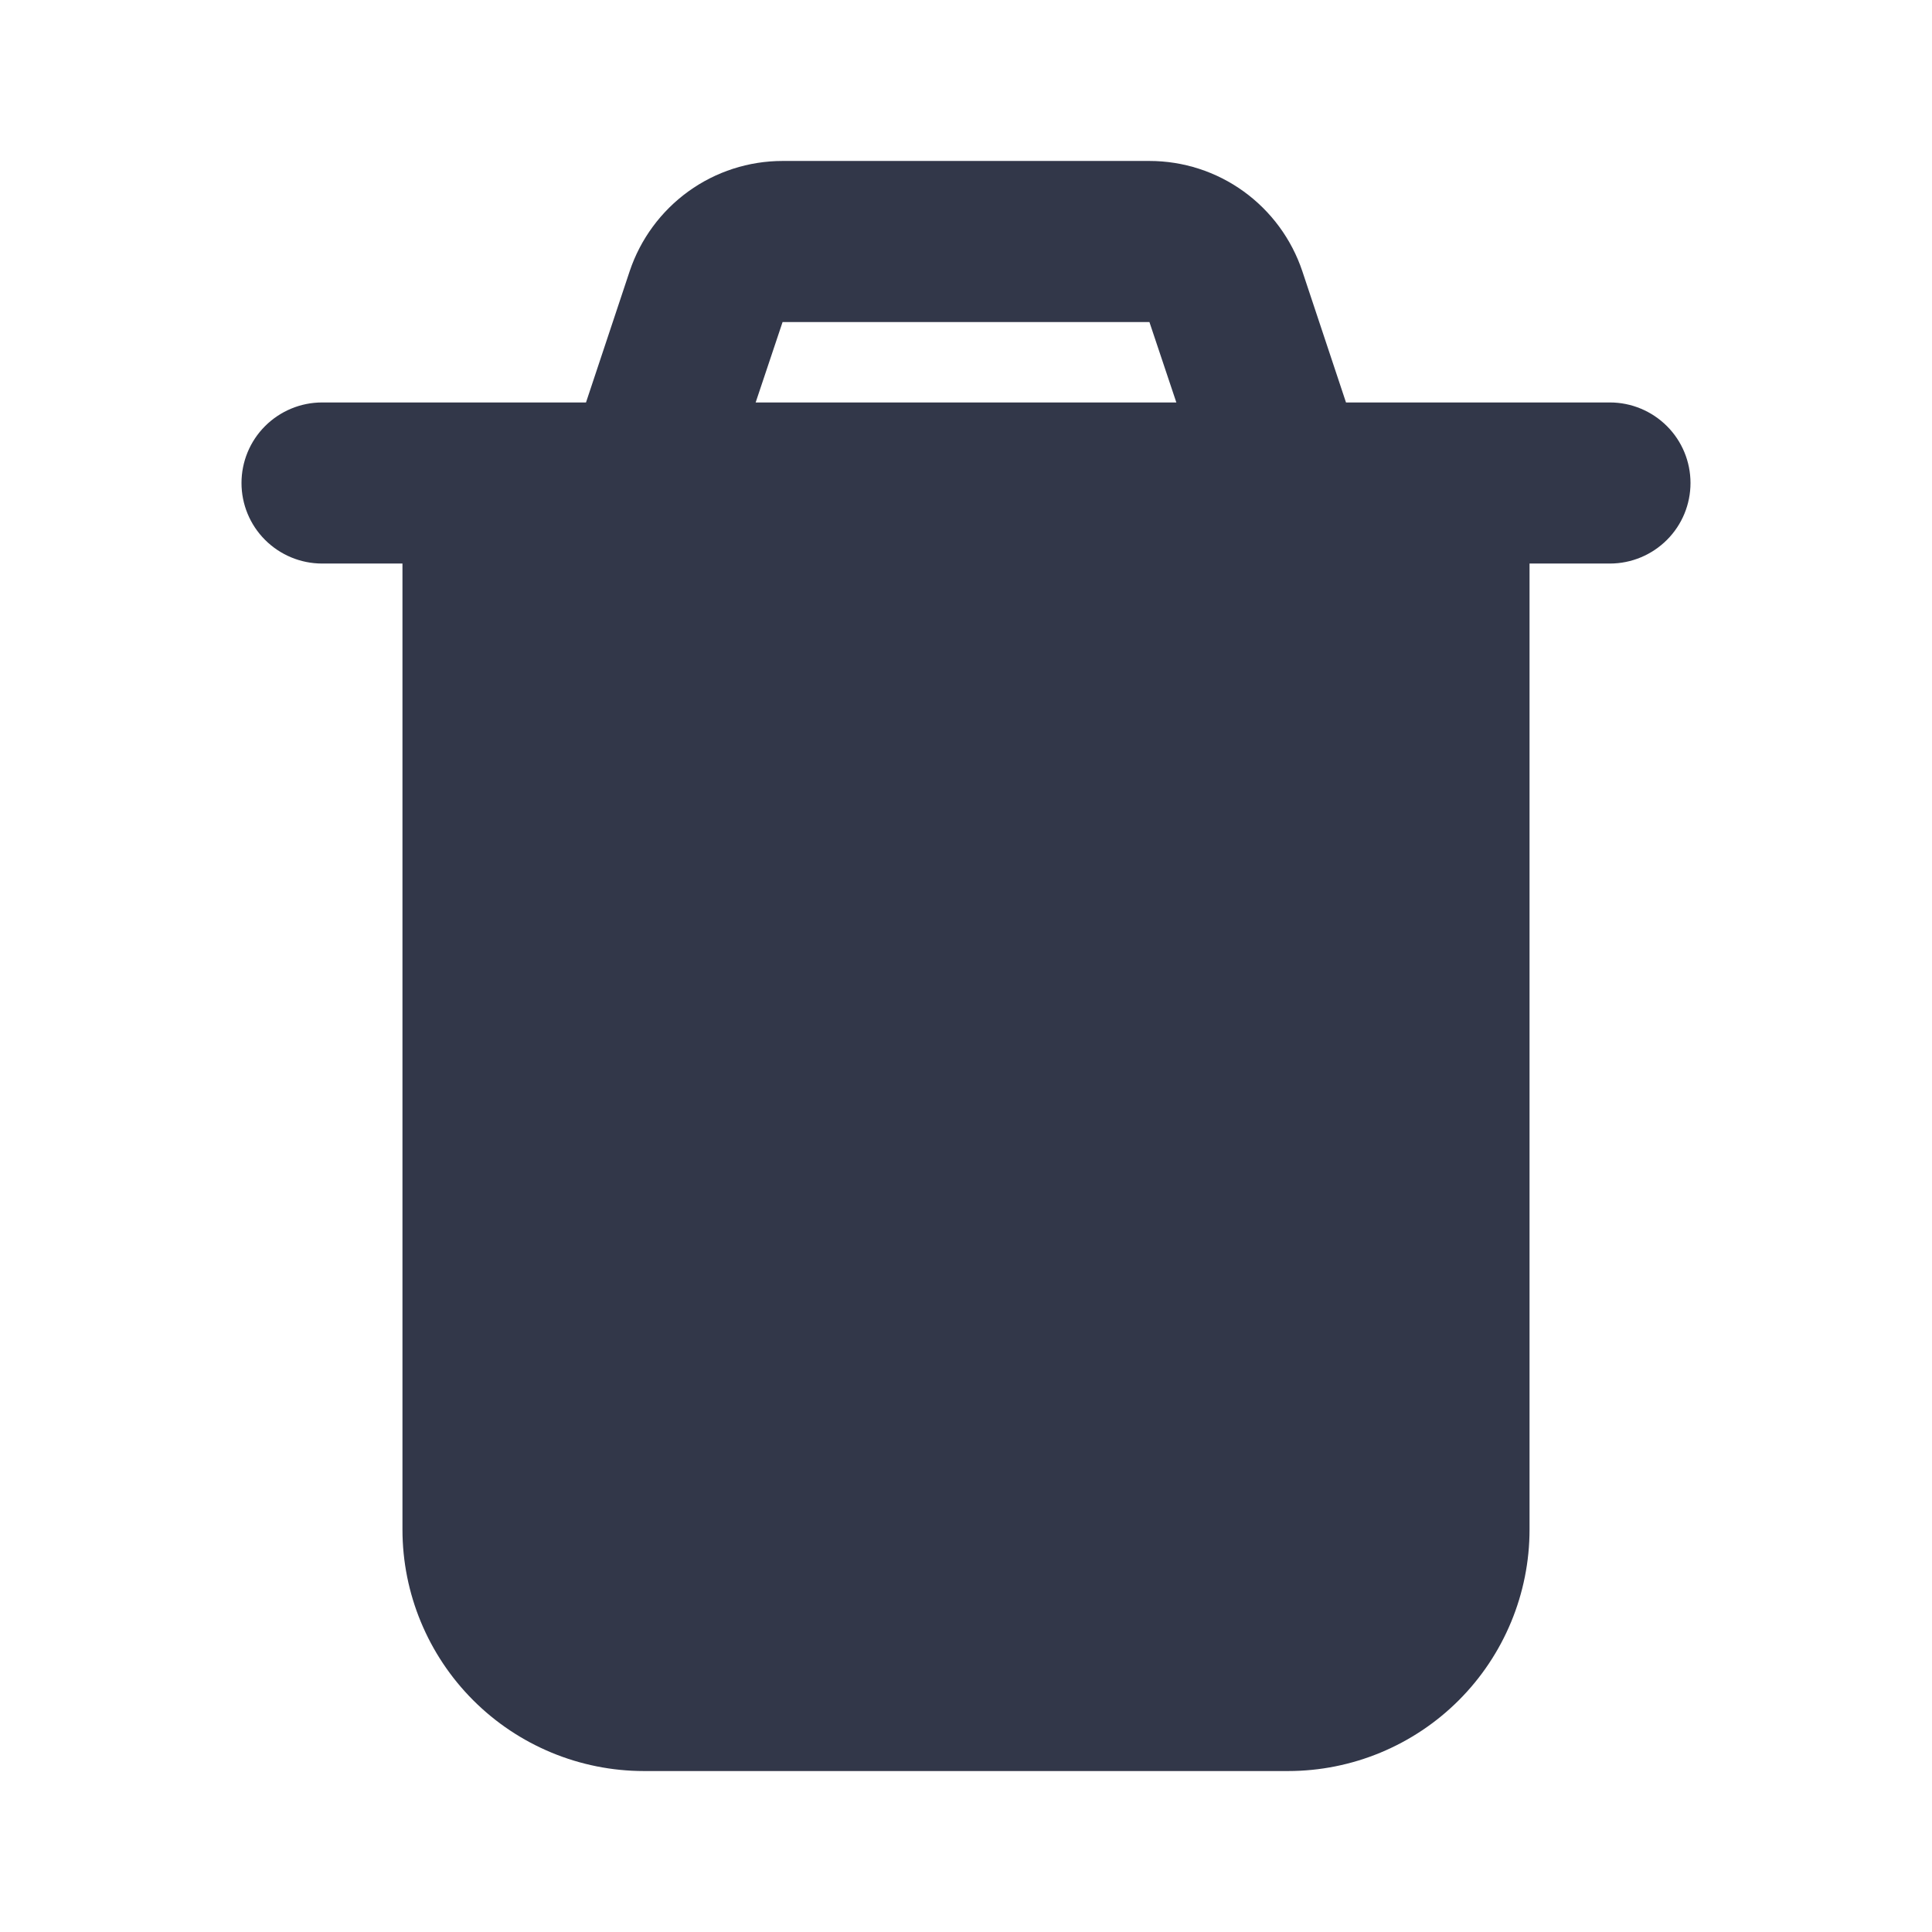 <svg width="16" height="16" viewBox="0 0 16 16" fill="none" xmlns="http://www.w3.org/2000/svg">
<path fill-rule="evenodd" clip-rule="evenodd" d="M5.215 2.245C5.304 1.98 5.474 1.749 5.701 1.585C5.928 1.421 6.201 1.333 6.481 1.333H9.519C9.799 1.333 10.072 1.421 10.299 1.585C10.526 1.749 10.696 1.98 10.785 2.245L11.147 3.333H13.333C13.51 3.333 13.68 3.404 13.805 3.529C13.93 3.654 14 3.823 14 4C14 4.177 13.93 4.346 13.805 4.471C13.68 4.596 13.51 4.667 13.333 4.667H12.667V12.667C12.667 13.197 12.456 13.706 12.081 14.081C11.706 14.456 11.197 14.667 10.667 14.667H5.333C4.803 14.667 4.294 14.456 3.919 14.081C3.544 13.706 3.333 13.197 3.333 12.667V4.667H2.667C2.49 4.667 2.32 4.596 2.195 4.471C2.07 4.346 2 4.177 2 4C2 3.823 2.07 3.654 2.195 3.529C2.32 3.404 2.49 3.333 2.667 3.333H4.853L5.215 2.245ZM6.258 3.333L6.481 2.667H9.519L9.742 3.333H6.258Z" fill="#323749"/>
</svg>
